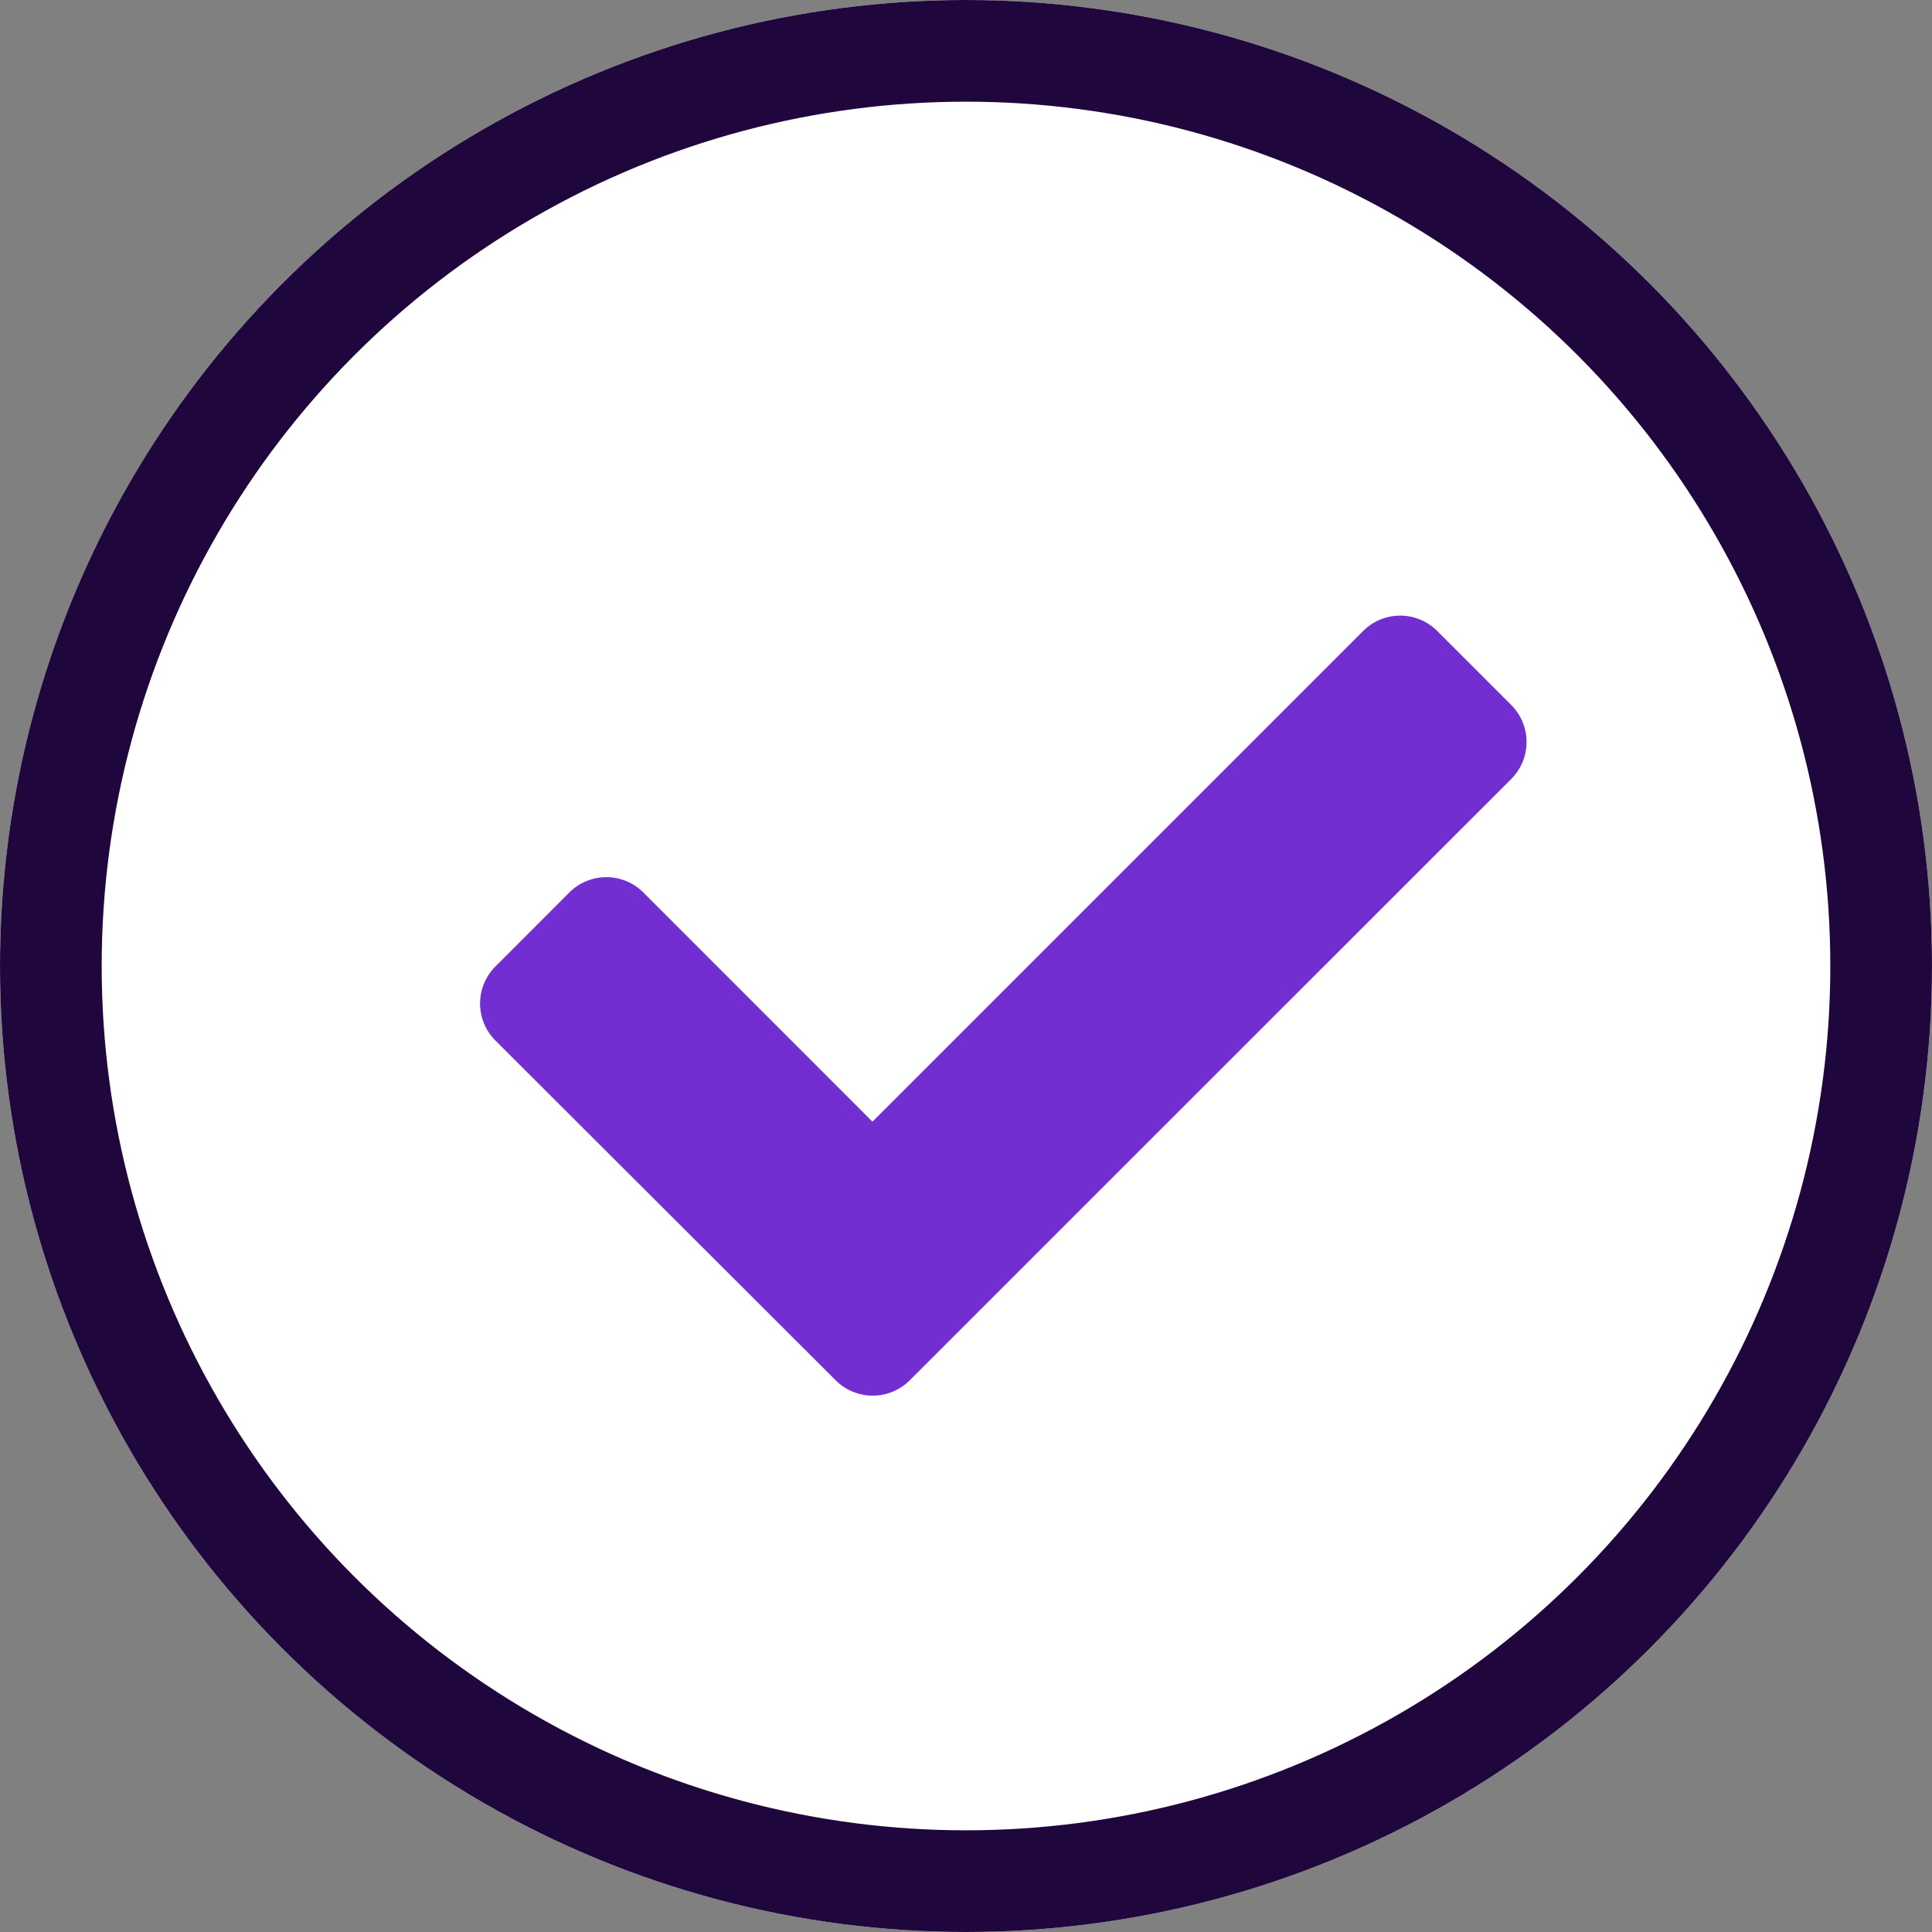 <svg id="Component_148_1" data-name="Component 148 – 1" xmlns="http://www.w3.org/2000/svg" width="19" height="19" viewBox="0 0 19 19">
  <rect x="0" y="0" width="19" height="19" fill="#808080" stroke="none"/>
  <g id="Ellipse_213" data-name="Ellipse 213" fill="#fff" stroke="#1f073e" stroke-width="1">
    <circle cx="9.5" cy="9.5" r="9.5" stroke="none"/>
    <circle cx="9.5" cy="9.5" r="9" fill="none"/>
  </g>
  <path id="Icon_awesome-check" data-name="Icon awesome-check" d="M3.5,12.1.151,8.756a.515.515,0,0,1,0-.728L.878,7.3a.515.515,0,0,1,.728,0L3.859,9.554,8.685,4.728a.515.515,0,0,1,.728,0l.728.728a.515.515,0,0,1,0,.728L4.223,12.1A.515.515,0,0,1,3.5,12.1Z" transform="translate(4.721 1.477)" fill="#722ed1"/>
</svg>

